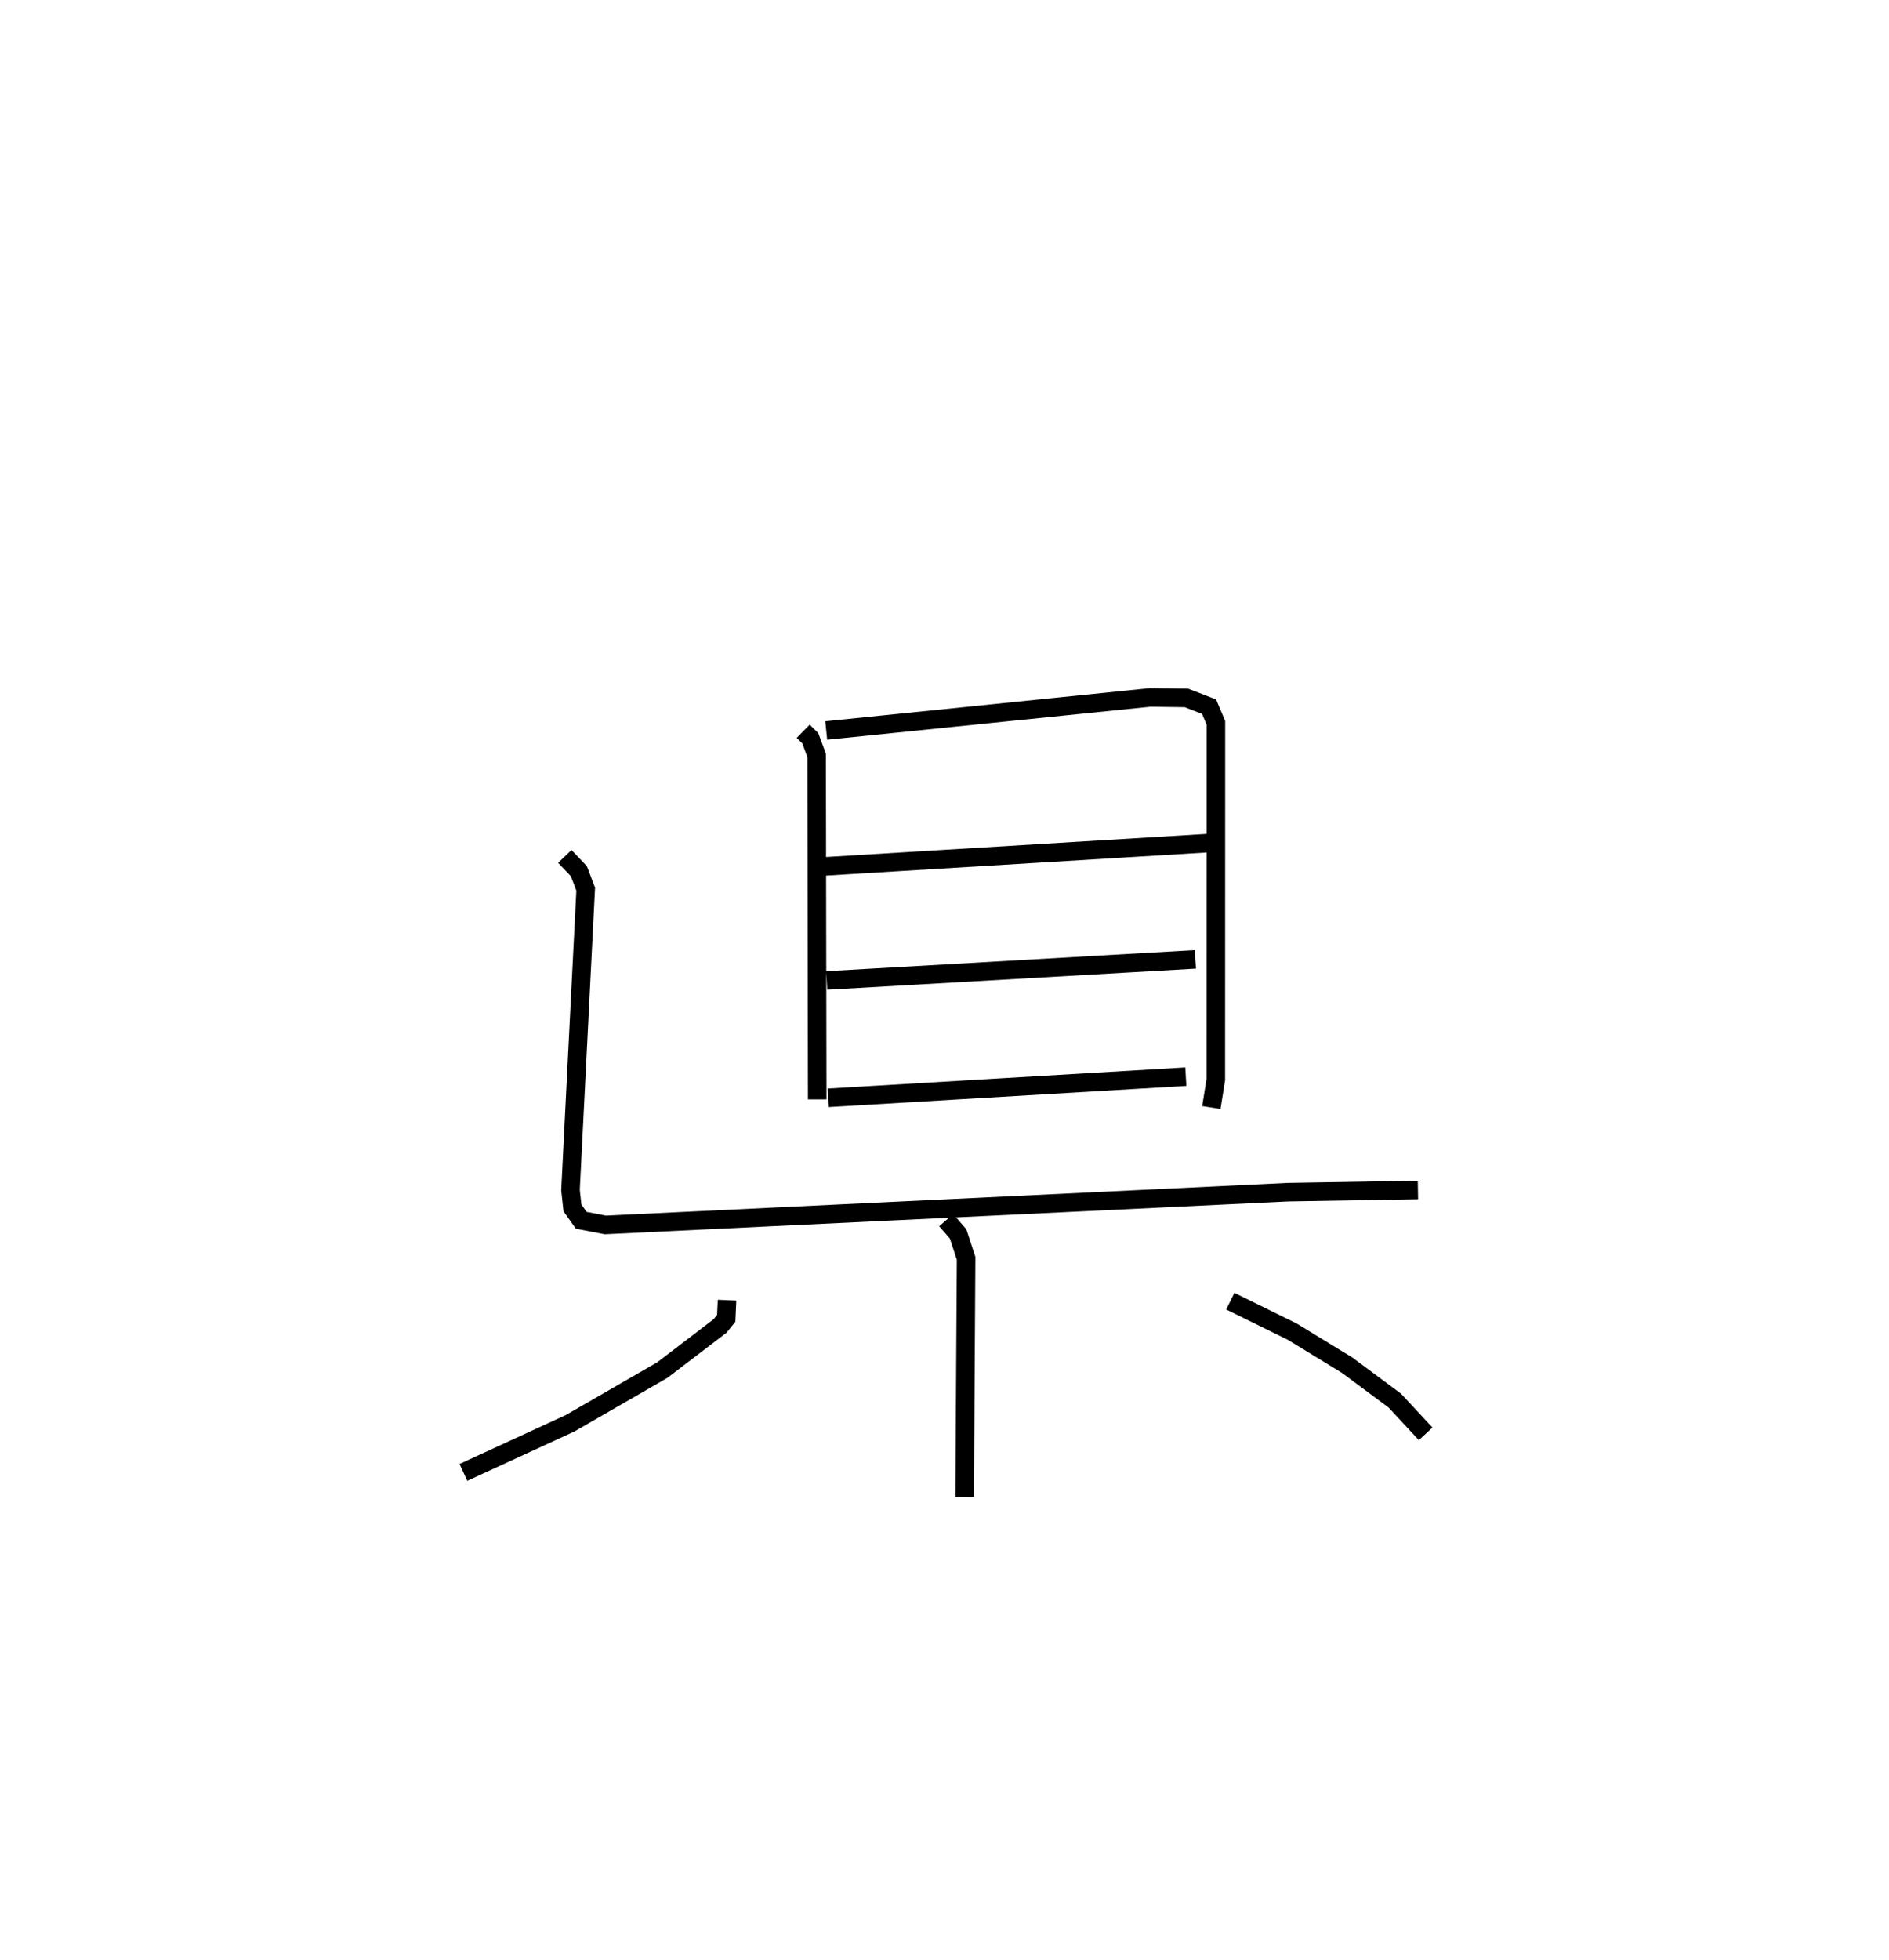 <?xml version="1.0" encoding="utf-8" ?>
<svg baseProfile="full" height="105.721" version="1.1" width="101.915" xmlns="http://www.w3.org/2000/svg" xmlns:ev="http://www.w3.org/2001/xml-events" xmlns:xlink="http://www.w3.org/1999/xlink"><defs /><rect fill="white" height="105.721" width="101.915" x="0" y="0" /><path d="M28.207,25 m0.0,0.0 m15.127,14.438 l0.382,0.377 0.342,0.925 l0.031,18.553 m0.487,-19.896 l17.475,-1.783 1.957,0.026 l1.223,0.472 0.369,0.872 l-0.005,19.243 -0.241,1.504 m-21.046,-12.995 l20.91,-1.268 m-20.615,7.41 l19.893,-1.138 m-19.815,7.467 l19.296,-1.141 m-33.505,-11.878 l0.759,0.796 0.368,0.968 l-0.82,16.23 0.105,0.96 l0.475,0.671 1.3,0.25 l36.828,-1.767 7.013,-0.119 m-25.452,1.628 l0.643,0.741 0.431,1.318 l-0.079,12.858 m-12.819,-10.601 l-0.043,0.978 -0.334,0.413 l-3.115,2.379 -4.971,2.866 l-5.76,2.651 m41.376,-9.233 l3.344,1.644 2.958,1.807 l2.57,1.909 1.667,1.793 " fill="none" stroke="black" stroke-width="1" /></svg>